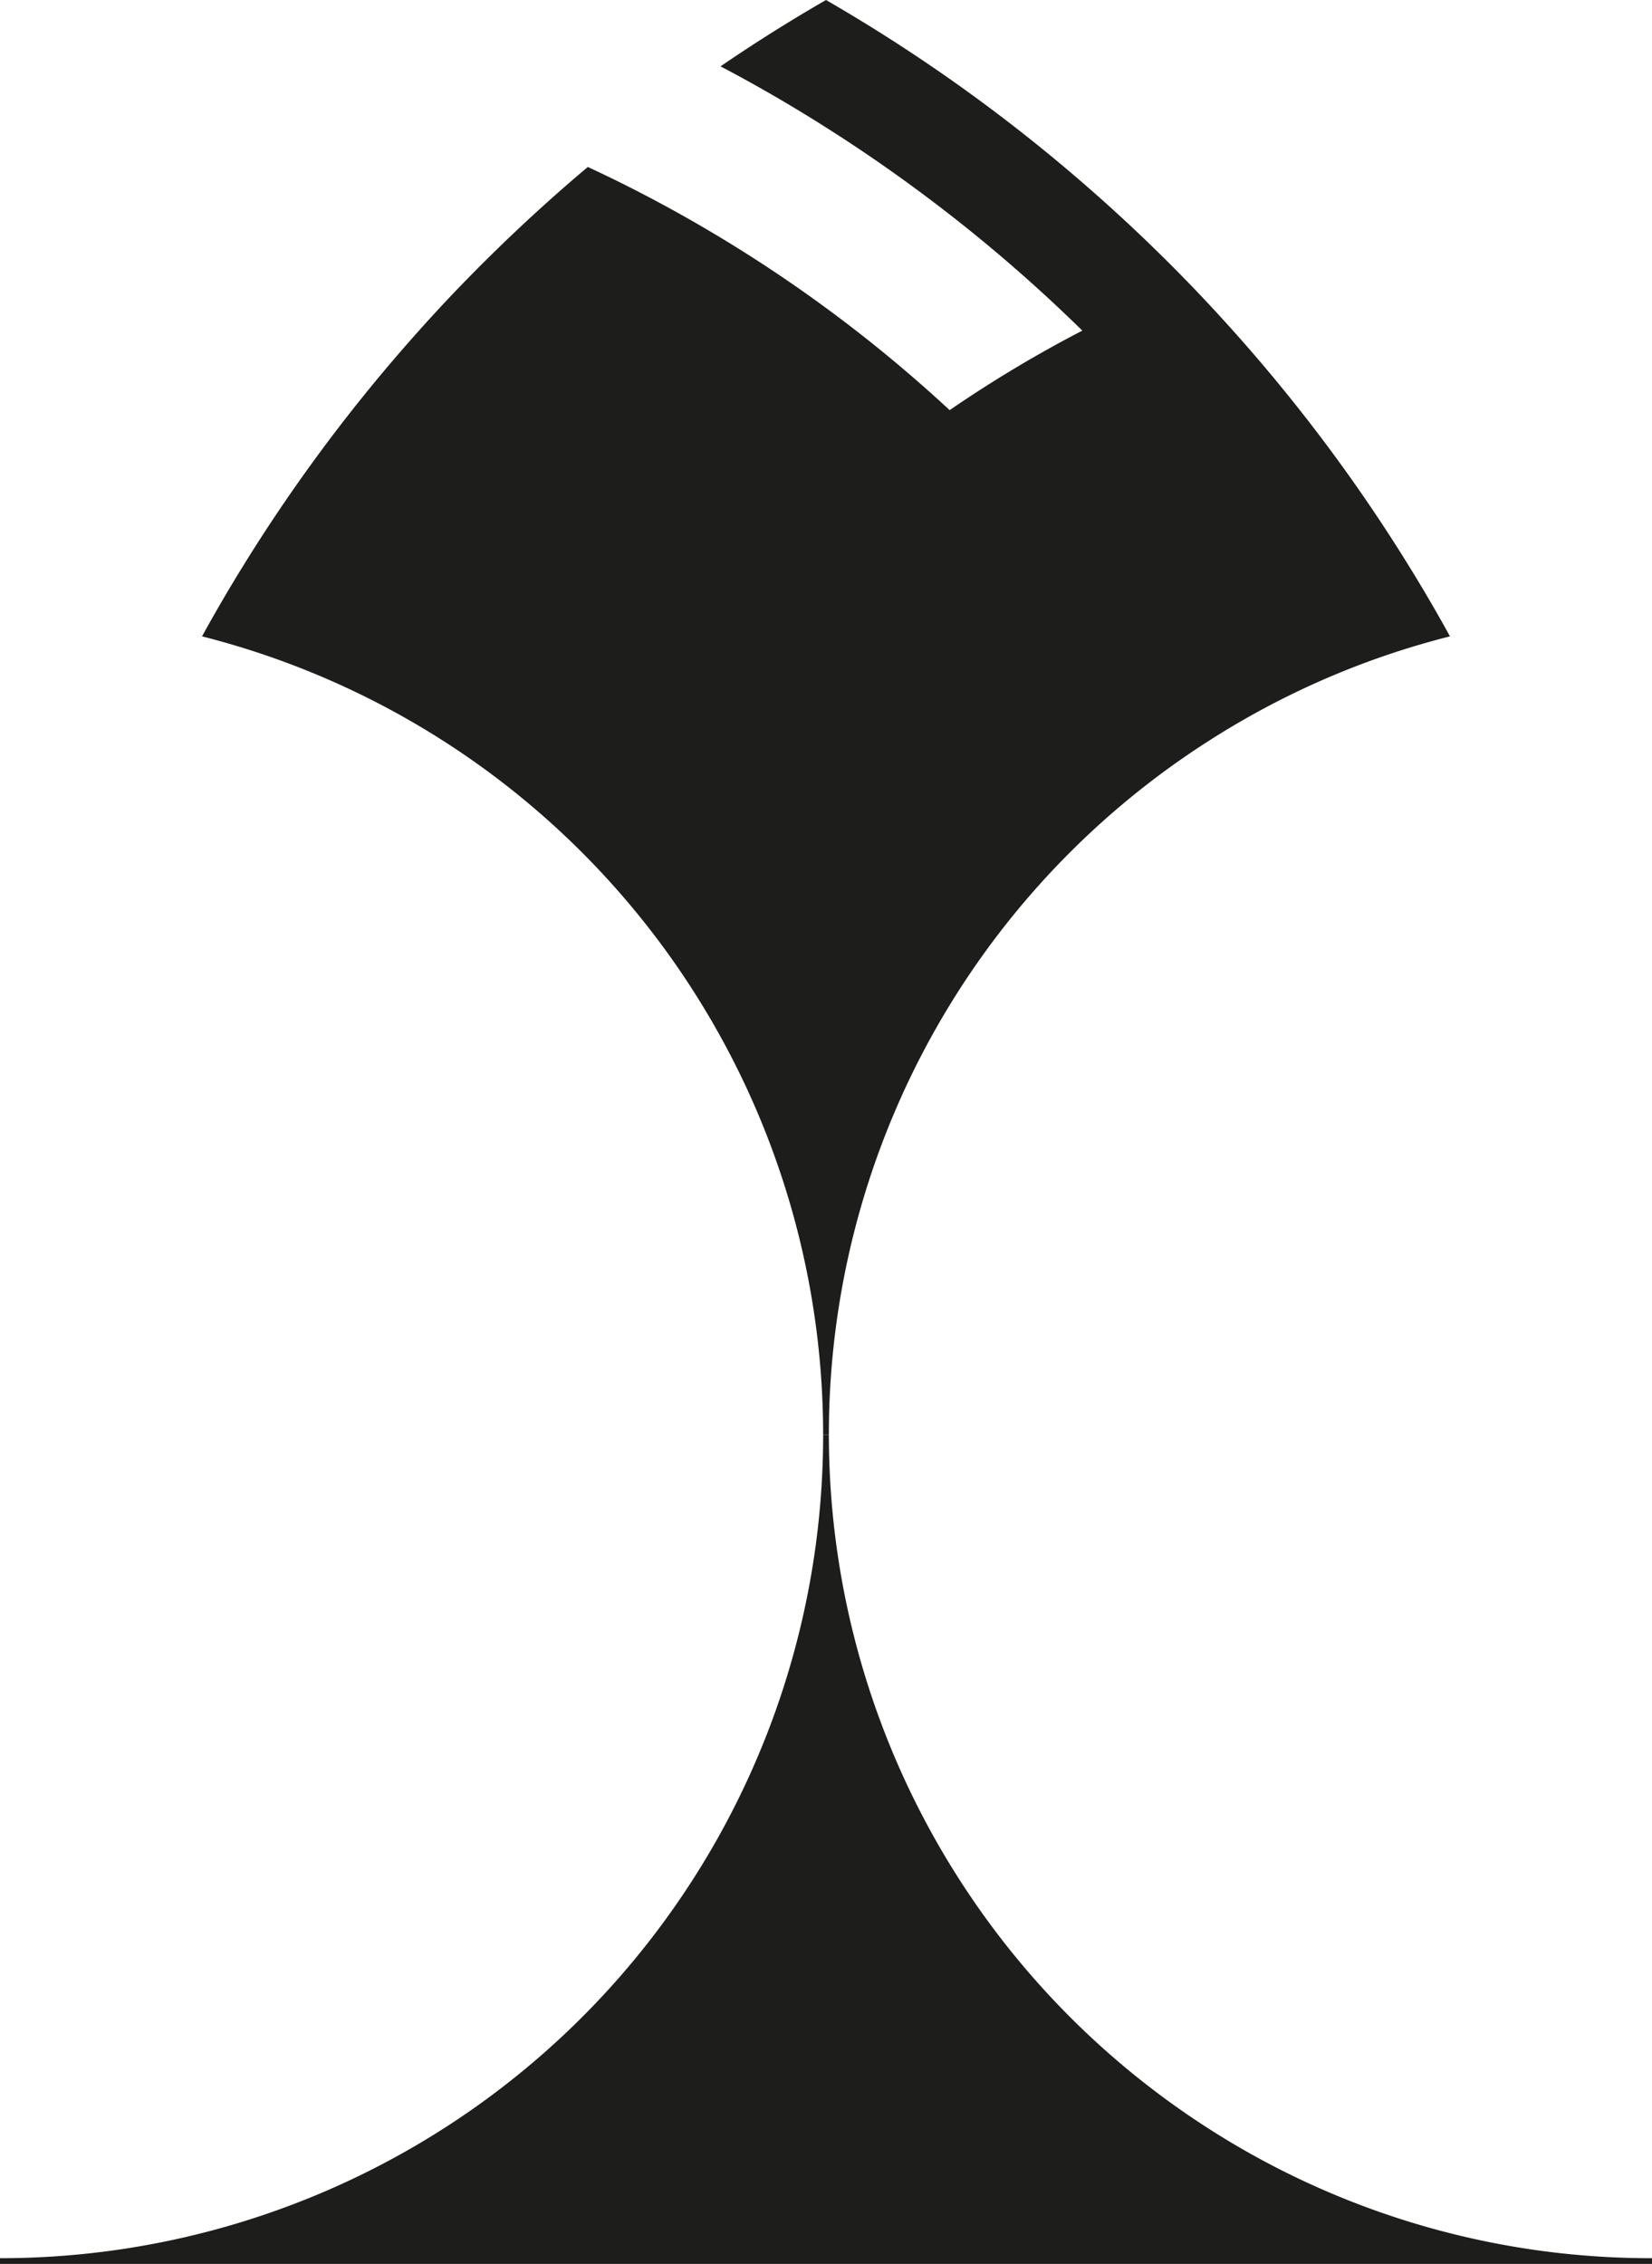 <svg id="goniec" xmlns="http://www.w3.org/2000/svg" viewBox="0 0 288 394.548"><defs><style>.cls-1{fill:#1d1d1b;stroke:#1d1d1b;stroke-miterlimit:10;}</style></defs><path class="cls-1" d="M413.391,485.215h-288a143.947,143.947,0,0,0,144-144,144.177,144.177,0,0,0,66.55,121.41c1.79,1.15,3.6,2.25,5.45,3.32a143.32,143.32,0,0,0,72,19.27Z" transform="translate(-125.391 -91.167)"/><path class="cls-1" d="M377.421,201.745a142.807,142.807,0,0,0-36.03,14.74c-1.85,1.07-3.66,2.17-5.45,3.32a143.9,143.9,0,0,0-66.55,121.41,144.063,144.063,0,0,0-108.03-139.47q1.26-2.28,2.56-4.53a288.607,288.607,0,0,1,33.47-46.5q4.4-5,9.03-9.78,7.935-8.175,16.47-15.72,2.505-2.22,5.06-4.36,4.485,2.085,8.88,4.36a243.94,243.94,0,0,1,54.07,38.07,217.467,217.467,0,0,1,24.02-14.37,270.066,270.066,0,0,0-27.51-23.7q-8.745-6.57-18.02-12.43-8.505-5.385-17.42-10.11,8.5-5.775,17.42-10.93a288.607,288.607,0,0,1,46.5,33.47q8.535,7.53,16.47,15.72,4.62,4.785,9.03,9.78a288.607,288.607,0,0,1,33.47,46.5Q376.166,199.465,377.421,201.745Z" transform="translate(-125.391 -91.167)"/></svg>